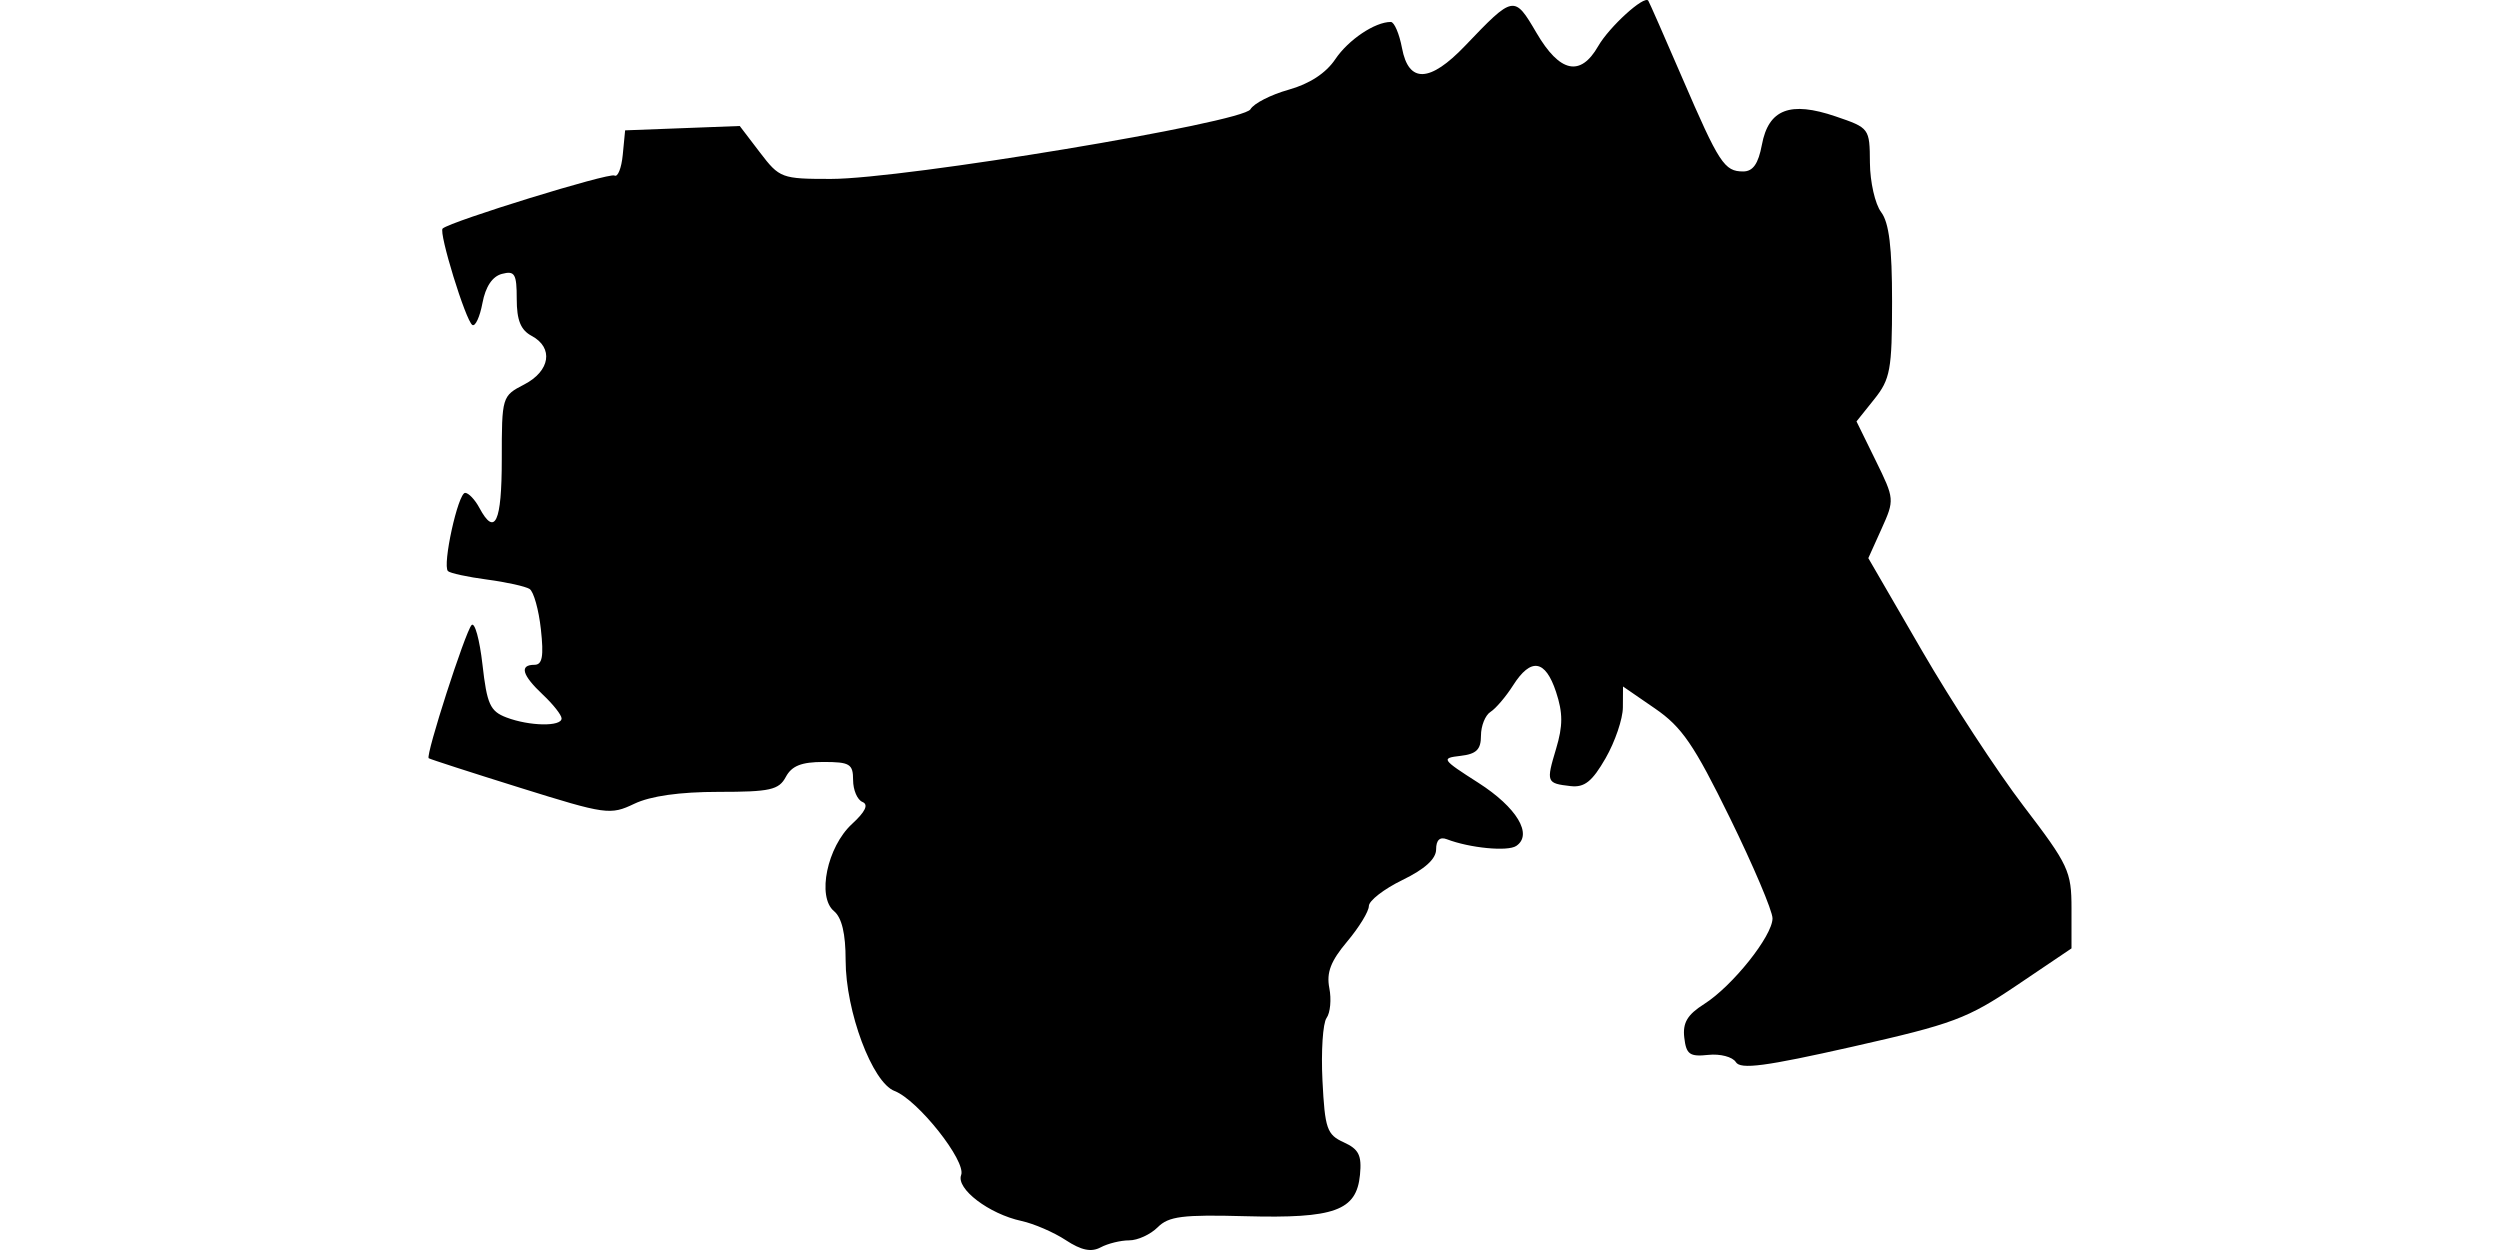 <svg xmlns="http://www.w3.org/2000/svg" width="180mm" height="90mm" viewBox="0 0 180 90"><path d="M76.735 89.289c-.862-.566-2.298-1.186-3.192-1.38-2.336-.505-4.72-2.32-4.341-3.306.382-.996-3.119-5.414-4.794-6.051-1.605-.61-3.523-5.733-3.523-9.41 0-1.921-.273-3.072-.84-3.543-1.237-1.027-.49-4.63 1.304-6.277.96-.882 1.202-1.394.747-1.581-.37-.153-.673-.863-.673-1.578 0-1.157-.236-1.301-2.134-1.301-1.583 0-2.282.278-2.71 1.076-.501.938-1.126 1.077-4.844 1.077-2.792 0-4.89.296-6.064.856-1.732.826-2.027.784-8.226-1.152-3.536-1.104-6.497-2.061-6.579-2.127-.239-.19 2.632-9.103 3.088-9.586.227-.241.58 1.041.785 2.85.322 2.85.551 3.356 1.723 3.801 1.66.632 3.972.672 3.972.07 0-.245-.606-1.013-1.346-1.709-1.504-1.413-1.712-2.152-.604-2.152.565 0 .674-.609.46-2.557-.154-1.406-.519-2.71-.81-2.9-.29-.189-1.672-.495-3.069-.68-1.397-.185-2.662-.46-2.812-.609-.417-.417.728-5.633 1.237-5.633.246 0 .707.485 1.024 1.077 1.125 2.102 1.614 1.046 1.614-3.485 0-4.523.014-4.568 1.615-5.396 1.872-.968 2.13-2.646.538-3.498-.792-.424-1.076-1.127-1.076-2.66 0-1.81-.14-2.046-1.064-1.805-.69.181-1.182.915-1.404 2.098-.188 1-.515 1.712-.728 1.58-.477-.294-2.443-6.682-2.138-6.944.618-.532 12.001-4.043 12.37-3.816.235.146.505-.526.598-1.494l.17-1.759 4.126-.156 4.127-.157 1.454 1.906c1.412 1.852 1.555 1.905 5.11 1.905 5.248 0 29.668-4.054 30.206-5.014.233-.417 1.47-1.05 2.747-1.408 1.507-.422 2.688-1.193 3.36-2.194.944-1.404 2.853-2.686 4-2.686.248 0 .611.848.806 1.884.477 2.545 2.002 2.49 4.537-.163 3.505-3.668 3.54-3.674 5.148-.93 1.676 2.862 3.16 3.18 4.438.954.802-1.397 3.322-3.687 3.607-3.278.072.103 1.175 2.61 2.451 5.57 2.655 6.155 3.028 6.727 4.383 6.727.705 0 1.09-.549 1.347-1.922.48-2.561 2.033-3.158 5.312-2.04 2.432.828 2.45.852 2.466 3.34.01 1.378.373 2.976.807 3.55.574.759.79 2.529.788 6.459-.002 4.89-.127 5.568-1.282 7.012l-1.279 1.598 1.378 2.81c1.364 2.78 1.368 2.83.426 4.921l-.953 2.113 3.863 6.665c2.124 3.666 5.416 8.7 7.314 11.185 3.245 4.25 3.452 4.692 3.452 7.384v2.864l-3.918 2.644c-3.585 2.42-4.593 2.796-11.87 4.439-6.266 1.414-8.044 1.649-8.379 1.106-.234-.378-1.128-.613-1.987-.52-1.337.143-1.586-.036-1.726-1.241-.124-1.072.219-1.652 1.433-2.422 2.04-1.294 4.92-4.906 4.92-6.17 0-.535-1.384-3.795-3.075-7.244-2.576-5.256-3.448-6.53-5.382-7.86l-2.307-1.588-.01 1.506c-.004.829-.565 2.475-1.245 3.659-.965 1.678-1.52 2.12-2.515 2.007-1.747-.2-1.773-.269-1.047-2.693.495-1.654.494-2.577-.005-4.089-.77-2.33-1.81-2.49-3.092-.472-.518.814-1.25 1.673-1.627 1.91-.377.237-.686 1.008-.686 1.713 0 1-.327 1.321-1.476 1.454-1.415.163-1.36.245 1.287 1.938 2.772 1.773 3.948 3.734 2.726 4.548-.621.413-3.346.149-4.997-.485-.5-.192-.769.063-.769.731 0 .684-.809 1.42-2.422 2.204-1.332.647-2.421 1.491-2.421 1.877 0 .385-.706 1.538-1.568 2.563-1.18 1.402-1.495 2.229-1.278 3.342.159.813.07 1.782-.199 2.153-.268.37-.4 2.4-.295 4.508.175 3.473.32 3.892 1.531 4.444 1.088.496 1.306.934 1.17 2.343-.251 2.583-1.823 3.151-8.242 2.978-4.534-.122-5.53.003-6.323.797-.518.518-1.442.942-2.054.942-.611 0-1.536.227-2.055.505-.676.362-1.39.213-2.511-.522z"/></svg>